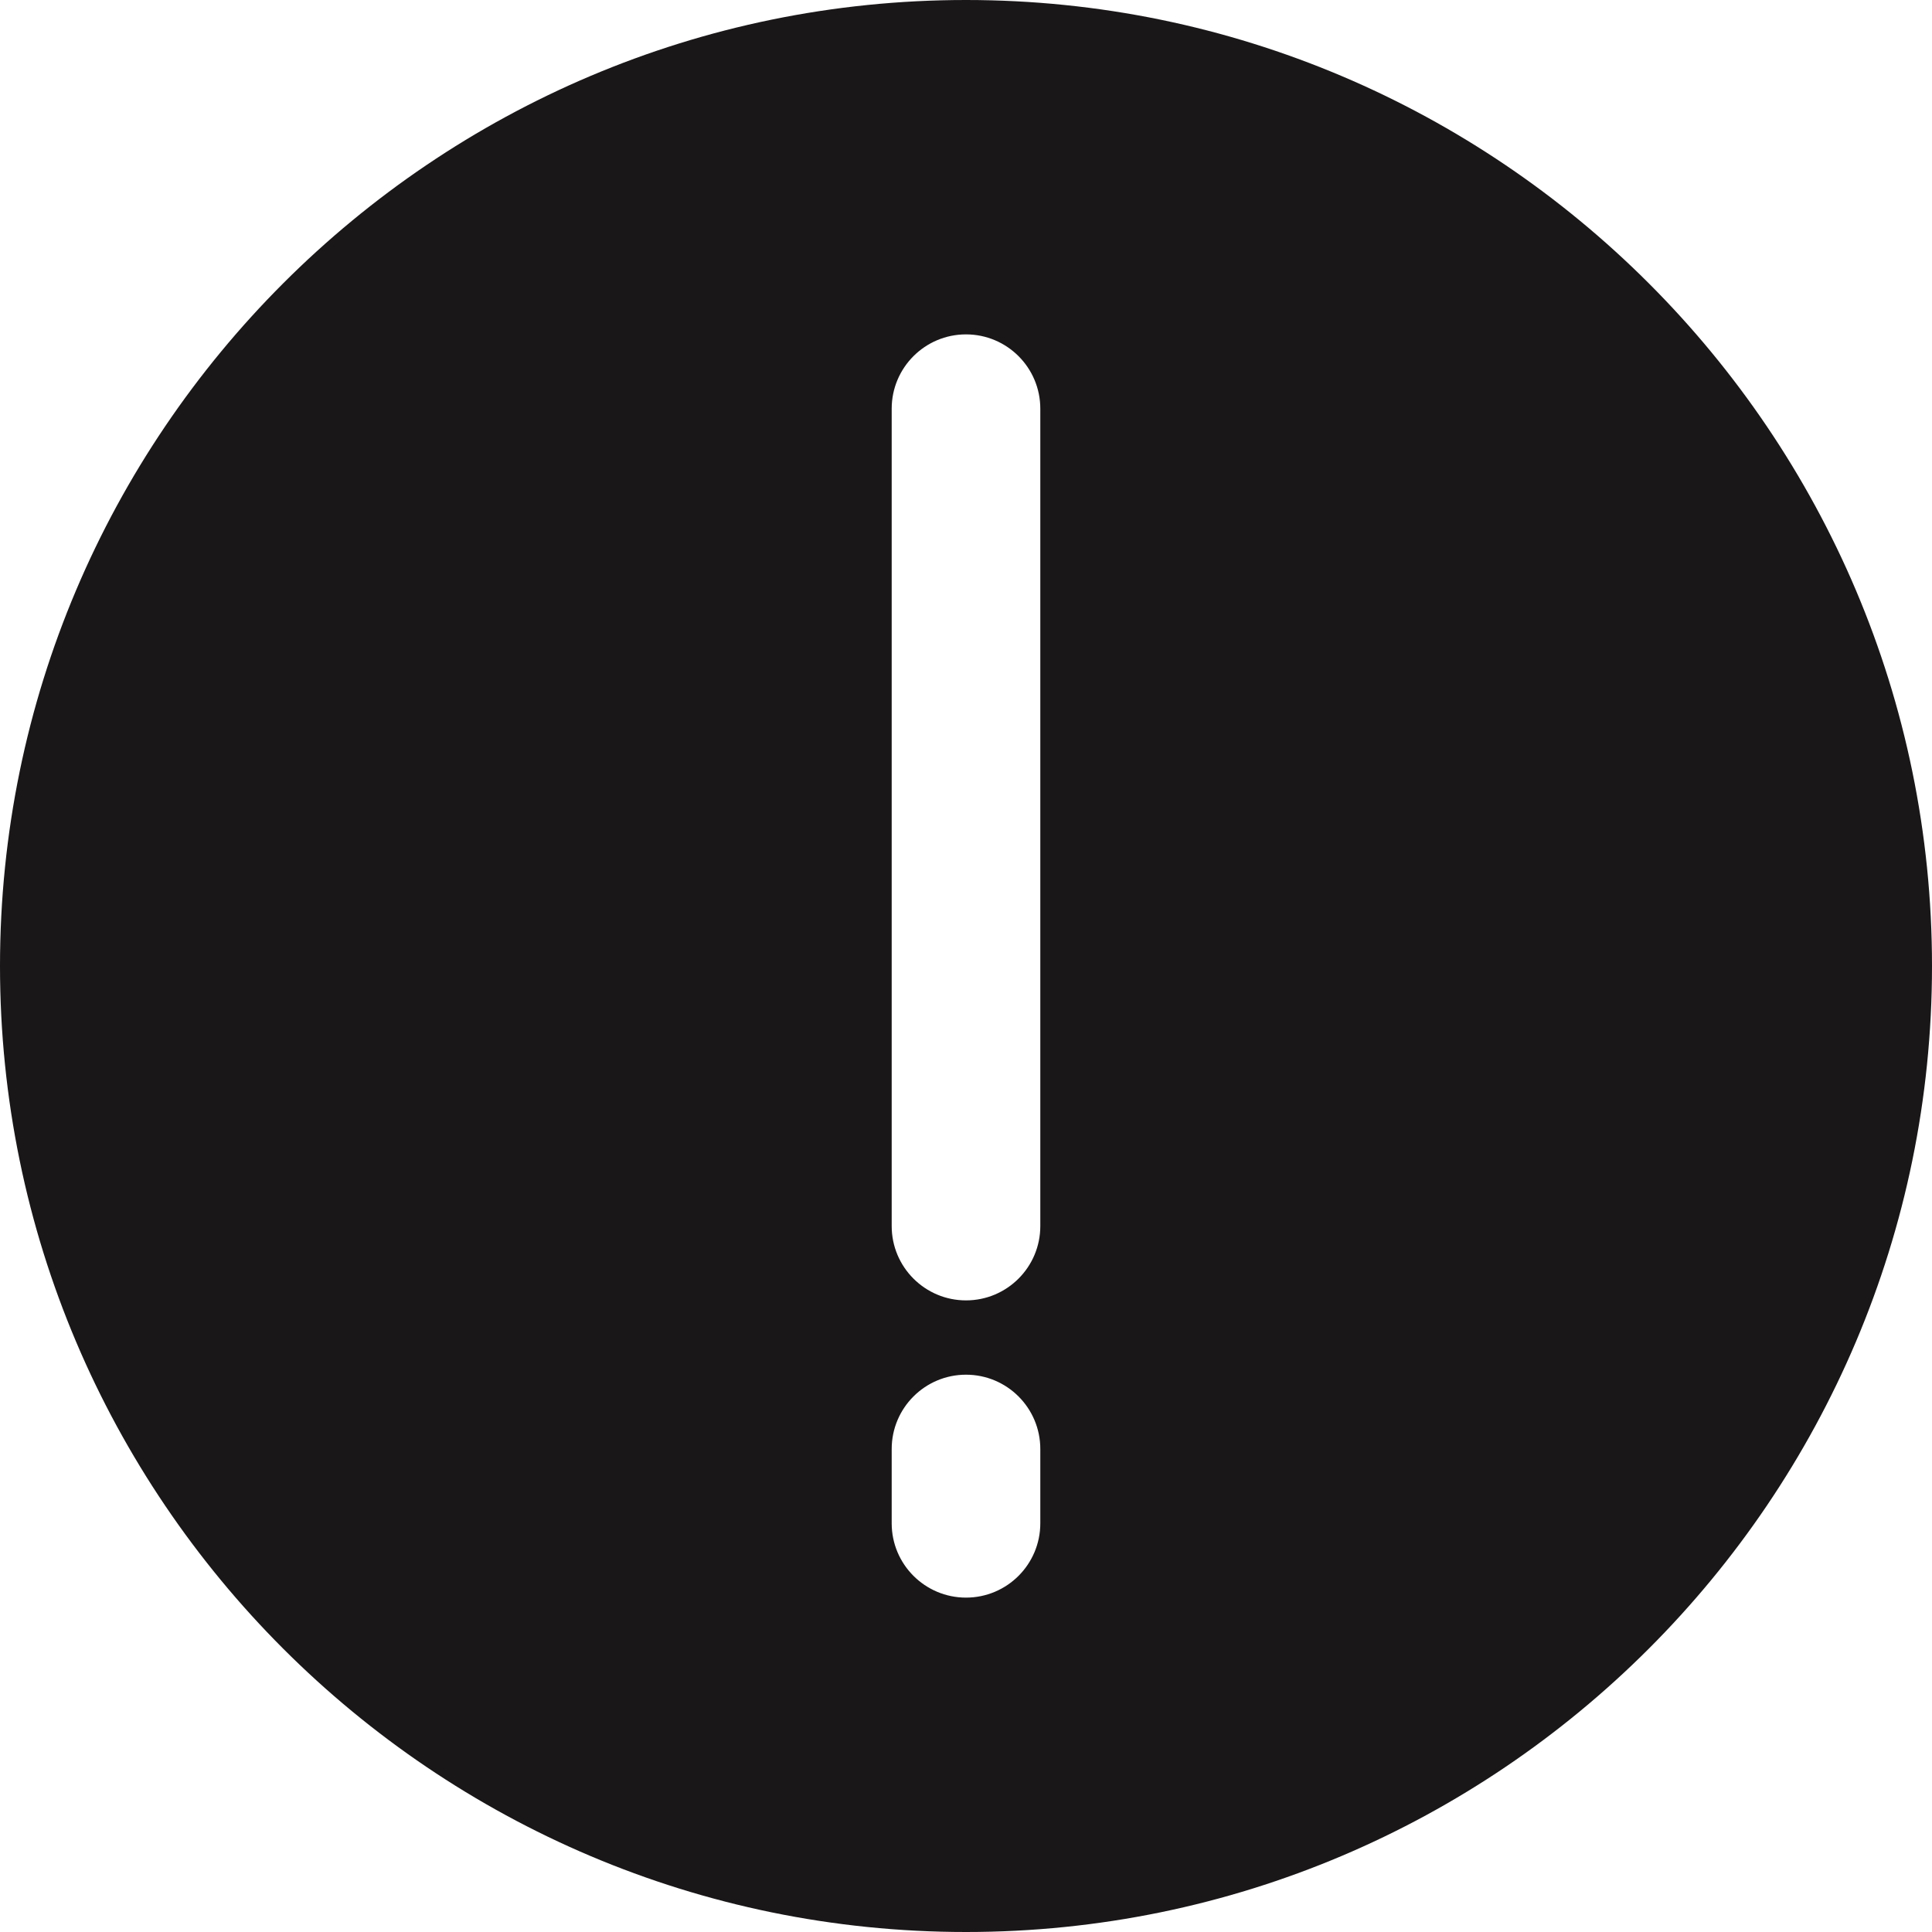 <?xml version="1.0" encoding="UTF-8" standalone="no"?>
<svg width="52px" height="52px" viewBox="0 0 52 52" version="1.1" xmlns="http://www.w3.org/2000/svg" xmlns:xlink="http://www.w3.org/1999/xlink" xmlns:sketch="http://www.bohemiancoding.com/sketch/ns">
    <!-- Generator: Sketch 3.2.2 (9983) - http://www.bohemiancoding.com/sketch -->
    <title>226 - Warning (Solid)</title>
    <desc>Created with Sketch.</desc>
    <defs></defs>
    <g id="Page-1" stroke="none" stroke-width="1" fill="none" fill-rule="evenodd" sketch:type="MSPage">
        <g id="Icons" sketch:type="MSArtboardGroup" transform="translate(-603, -2161)" fill="#1A1718">
            <g id="226---Warning-(Solid)" sketch:type="MSLayerGroup" transform="translate(603, 2161)">
                <path d="M26,0 C11.664,0 0,11.663 0,26 C0,40.337 11.664,52 26,52 C40.336,52 52,40.337 52,26 C52,11.663 40.336,0 26,0 L26,0 Z M28,41 C28,42.104 27.105,43 26,43 C24.896,43 24,42.104 24,41 L24,39 C24,37.896 24.896,37 26,37 C27.105,37 28,37.896 28,39 L28,41 L28,41 Z M28,33 C28,34.104 27.105,35 26,35 C24.896,35 24,34.104 24,33 L24,11 C24,9.896 24.896,9 26,9 C27.105,9 28,9.896 28,11 L28,33 L28,33 Z" id="Fill-94" sketch:type="MSShapeGroup"></path>
            </g>
        </g>
    </g>
</svg>
